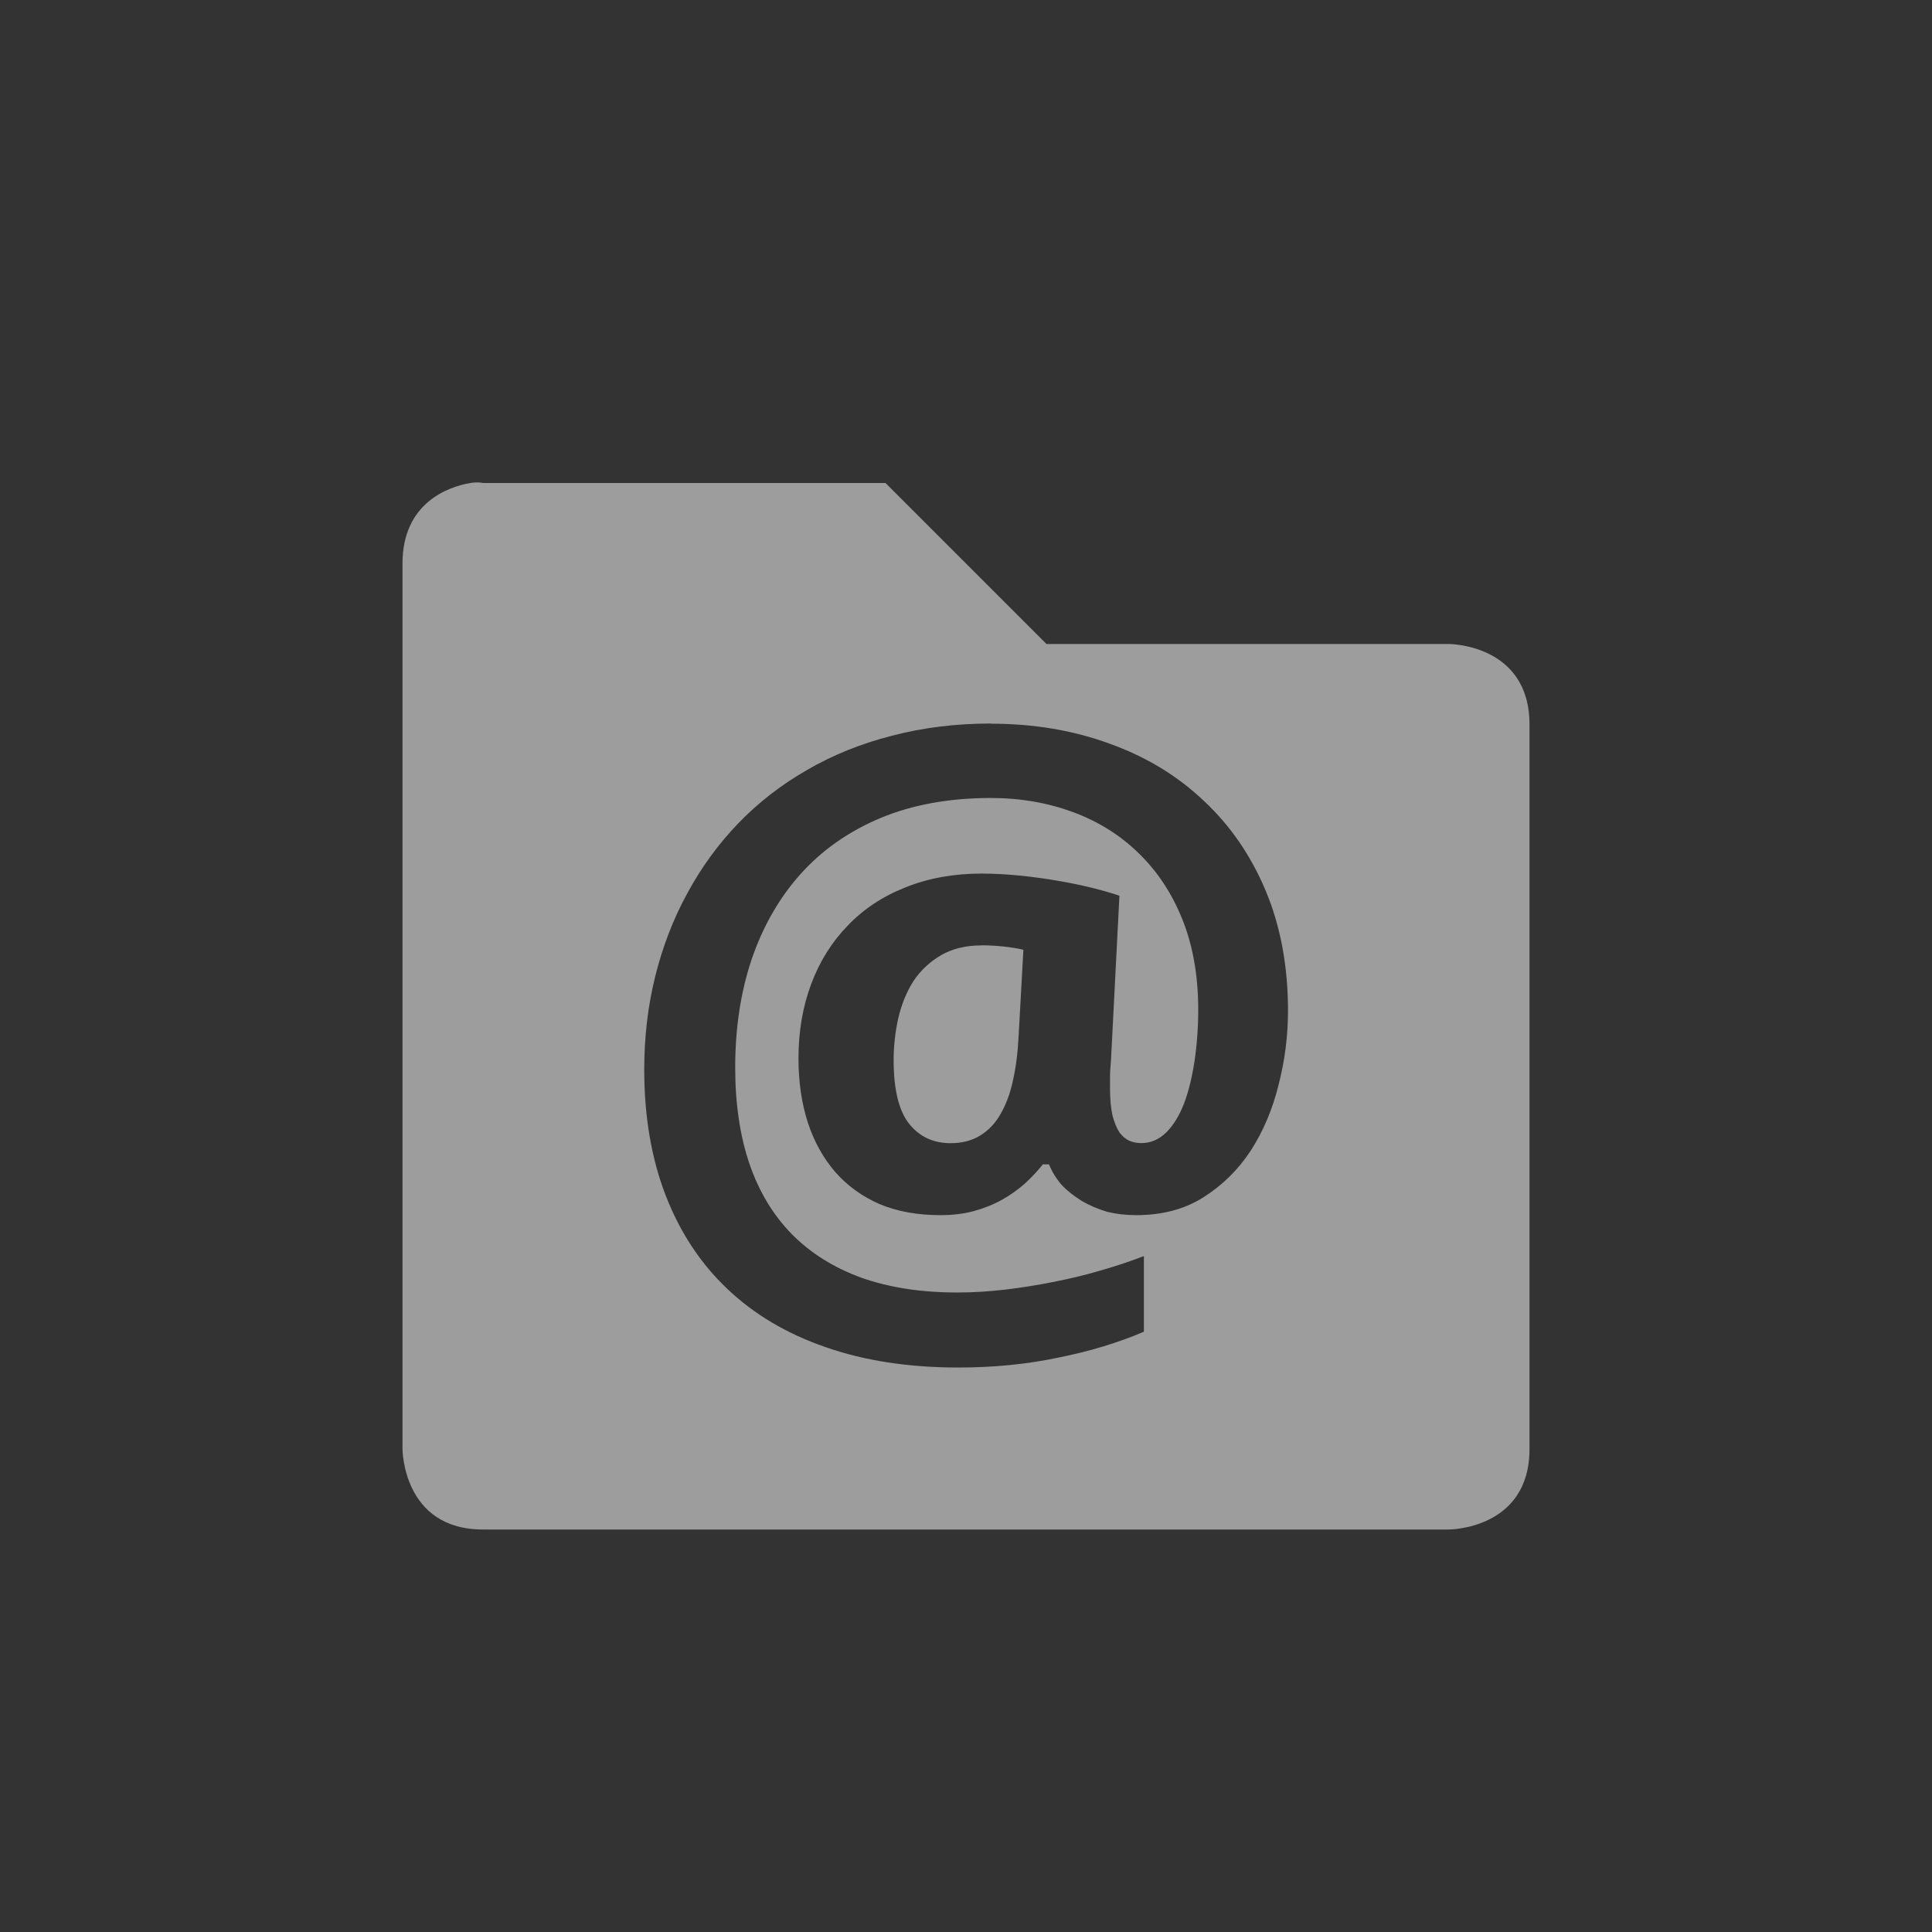 <?xml version="1.0" encoding="UTF-8" standalone="no"?>
<!-- Created with Inkscape (http://www.inkscape.org/) -->

<svg
   xmlns:osb="http://www.openswatchbook.org/uri/2009/osb"
   xmlns:dc="http://purl.org/dc/elements/1.1/"
   xmlns:cc="http://creativecommons.org/ns#"
   xmlns:rdf="http://www.w3.org/1999/02/22-rdf-syntax-ns#"
   xmlns:svg="http://www.w3.org/2000/svg"
   xmlns="http://www.w3.org/2000/svg"
   xmlns:sodipodi="http://sodipodi.sourceforge.net/DTD/sodipodi-0.dtd"
   xmlns:inkscape="http://www.inkscape.org/namespaces/inkscape"
   sodipodi:docname="mail-folder-sent.svg"
   inkscape:export-filename="/home/sam/source-symbolic.png"
   inkscape:export-xdpi="270"
   inkscape:export-ydpi="270"
   height="24"
   id="svg7384"
   style="enable-background:new"
   version="1.1"
   inkscape:version="0.91 r"
   width="24">
  <rect width="100%" height="100%" fill="#333333" stroke="none"/>
  <sodipodi:namedview
     inkscape:bbox-nodes="true"
     inkscape:bbox-paths="false"
     bordercolor="#666666"
     borderlayer="false"
     borderopacity="1"
     inkscape:current-layer="layer12"
     inkscape:cx="-36.166407"
     inkscape:cy="11.350013"
     gridtolerance="10"
     inkscape:guide-bbox="true"
     guidetolerance="10"
     id="namedview88"
     inkscape:object-nodes="true"
     inkscape:object-paths="true"
     objecttolerance="10"
     pagecolor="#f7f7f7"
     inkscape:pageopacity="0"
     inkscape:pageshadow="2"
     showborder="true"
     showgrid="false"
     showguides="true"
     inkscape:showpageshadow="false"
     inkscape:snap-bbox="true"
     inkscape:snap-bbox-edge-midpoints="false"
     inkscape:snap-bbox-midpoints="true"
     inkscape:snap-center="false"
     inkscape:snap-global="true"
     inkscape:snap-grids="true"
     inkscape:snap-intersection-paths="true"
     inkscape:snap-midpoints="true"
     inkscape:snap-nodes="true"
     inkscape:snap-object-midpoints="true"
     inkscape:snap-others="true"
     inkscape:snap-page="false"
     inkscape:snap-smooth-nodes="true"
     inkscape:snap-to-guides="true"
     inkscape:window-height="849"
     inkscape:window-maximized="1"
     inkscape:window-width="1600"
     inkscape:window-x="0"
     inkscape:window-y="26"
     inkscape:zoom="9.95">
    <inkscape:grid
       color="#ffffff"
       dotted="false"
       empcolor="#0800ff"
       empopacity="0.463"
       empspacing="4"
       enabled="true"
       id="grid4866"
       opacity="0.165"
       originx="-284"
       originy="-316.01"
       snapvisiblegridlinesonly="true"
       spacingx="0.25px"
       spacingy="0.25px"
       type="xygrid"
       visible="true" />
  </sodipodi:namedview>
  <title
     id="title8473">Paper Symbolic Icon Theme</title>
  <defs
     id="defs7386">
    <linearGradient
       id="linearGradient5606"
       osb:paint="solid">
      <stop
         id="stop5608"
         offset="0"
         style="stop-color:#ffffff;stop-opacity:0.72;" />
    </linearGradient>
  </defs>
  <g
     inkscape:groupmode="layer"
     id="layer12"
     inkscape:label="actions"
     style="display:inline"
     transform="translate(-525,99.01)">
    <path
       style="color:#ffffff;font-style:normal;font-variant:normal;font-weight:normal;font-stretch:normal;font-size:medium;line-height:normal;font-family:Sans;-inkscape-font-specification:Sans;text-indent:0;text-align:start;text-decoration:none;text-decoration-line:none;letter-spacing:normal;word-spacing:normal;text-transform:none;direction:ltr;block-progression:tb;writing-mode:lr-tb;baseline-shift:baseline;text-anchor:start;display:inline;overflow:visible;visibility:visible;opacity:0.72;fill:#ffffff;fill-opacity:0.72;stroke:none;stroke-width:2;marker:none;enable-background:accumulate"
       d="m 530.844,-93.01 c -0.281,0.047 -0.844,0.25 -0.844,1 l 0,11 c 0,0 0,1 1,1 l 12,0 c 0,0 1,0 1,-1 l 0,-9 c 0,-1 -1,-1 -1,-1 l -5,0 -2,-2 -5,0 c 0,0 -0.062,-0.016 -0.156,0 z m 6.465,2.99 c 0.536,0 1.029,0.084 1.48,0.25 0.452,0.163 0.84,0.399 1.166,0.709 0.329,0.307 0.586,0.681 0.77,1.121 0.183,0.44 0.275,0.935 0.275,1.486 0,0.31 -0.039,0.617 -0.117,0.92 -0.075,0.303 -0.19,0.577 -0.346,0.818 -0.156,0.238 -0.354,0.432 -0.592,0.582 -0.234,0.147 -0.511,0.219 -0.83,0.219 -0.129,0 -0.25,-0.014 -0.365,-0.043 -0.112,-0.033 -0.215,-0.077 -0.311,-0.133 -0.095,-0.059 -0.179,-0.124 -0.25,-0.199 -0.068,-0.078 -0.121,-0.165 -0.158,-0.256 l -0.076,0 c -0.065,0.082 -0.14,0.162 -0.225,0.24 -0.085,0.075 -0.18,0.142 -0.285,0.201 -0.105,0.059 -0.223,0.105 -0.352,0.141 -0.126,0.033 -0.263,0.049 -0.412,0.049 -0.282,0 -0.533,-0.045 -0.754,-0.137 -0.217,-0.095 -0.399,-0.227 -0.549,-0.396 -0.149,-0.173 -0.264,-0.377 -0.342,-0.615 -0.078,-0.241 -0.117,-0.509 -0.117,-0.799 0,-0.336 0.053,-0.643 0.158,-0.924 0.105,-0.281 0.256,-0.522 0.453,-0.725 0.197,-0.206 0.435,-0.364 0.717,-0.475 0.282,-0.114 0.598,-0.172 0.947,-0.172 0.153,0 0.312,0.009 0.475,0.025 0.163,0.016 0.319,0.038 0.469,0.064 0.153,0.026 0.295,0.055 0.428,0.088 0.132,0.033 0.245,0.065 0.34,0.098 l -0.105,2.049 c -0.007,0.072 -0.012,0.142 -0.012,0.211 l 0,0.133 c 0,0.137 0.011,0.25 0.031,0.338 0.024,0.088 0.052,0.157 0.086,0.209 0.037,0.049 0.079,0.084 0.123,0.104 0.048,0.02 0.098,0.029 0.148,0.029 0.119,0 0.222,-0.045 0.311,-0.133 0.088,-0.088 0.161,-0.205 0.219,-0.355 0.058,-0.15 0.1,-0.326 0.131,-0.525 0.03,-0.202 0.047,-0.416 0.047,-0.641 0,-0.418 -0.064,-0.789 -0.193,-1.115 -0.129,-0.326 -0.31,-0.601 -0.541,-0.826 -0.227,-0.225 -0.499,-0.396 -0.814,-0.514 -0.316,-0.117 -0.657,-0.178 -1.027,-0.178 -0.519,0 -0.978,0.084 -1.375,0.25 -0.394,0.166 -0.726,0.399 -0.994,0.699 -0.265,0.297 -0.466,0.651 -0.605,1.059 -0.136,0.408 -0.203,0.854 -0.203,1.34 0,0.45 0.059,0.85 0.178,1.199 0.119,0.346 0.295,0.637 0.529,0.875 0.234,0.235 0.522,0.415 0.865,0.539 0.343,0.121 0.739,0.182 1.188,0.182 0.19,0 0.386,-0.012 0.586,-0.035 0.2,-0.023 0.399,-0.055 0.596,-0.094 0.2,-0.039 0.396,-0.085 0.586,-0.141 0.194,-0.055 0.376,-0.116 0.549,-0.182 l 0,0.939 c -0.319,0.137 -0.674,0.244 -1.064,0.322 -0.387,0.082 -0.801,0.123 -1.242,0.123 -0.614,0 -1.165,-0.084 -1.65,-0.254 -0.482,-0.166 -0.888,-0.408 -1.221,-0.725 -0.333,-0.316 -0.587,-0.703 -0.764,-1.16 -0.177,-0.46 -0.266,-0.98 -0.266,-1.561 0,-0.404 0.045,-0.792 0.137,-1.16 0.092,-0.372 0.225,-0.715 0.398,-1.031 0.173,-0.32 0.383,-0.609 0.631,-0.867 0.251,-0.261 0.536,-0.481 0.855,-0.664 0.319,-0.186 0.671,-0.328 1.055,-0.426 0.384,-0.101 0.794,-0.152 1.232,-0.152 z m -0.113,2.754 c -0.2,0 -0.369,0.042 -0.508,0.123 -0.139,0.082 -0.254,0.189 -0.342,0.322 -0.085,0.134 -0.147,0.288 -0.188,0.461 -0.037,0.17 -0.057,0.341 -0.057,0.518 0,0.365 0.064,0.63 0.193,0.793 0.129,0.16 0.3,0.24 0.514,0.24 0.143,0 0.265,-0.032 0.367,-0.094 0.105,-0.065 0.189,-0.153 0.254,-0.268 0.068,-0.117 0.12,-0.256 0.154,-0.416 0.037,-0.163 0.06,-0.344 0.07,-0.543 l 0.06,-1.082 c -0.068,-0.016 -0.147,-0.029 -0.238,-0.039 -0.092,-0.01 -0.186,-0.016 -0.281,-0.016 z"
       id="path4147"
       inkscape:connector-curvature="0" />
    <g
       style="font-style:normal;font-variant:normal;font-weight:bold;font-stretch:normal;font-size:10px;line-height:125%;font-family:'Droid Sans';-inkscape-font-specification:'Droid Sans Bold';letter-spacing:0px;word-spacing:0px;fill:#ffffff;fill-opacity:0.72;stroke:none;stroke-width:1px;stroke-linecap:butt;stroke-linejoin:miter;stroke-opacity:0.72"
       id="text4138"
       transform="matrix(1.043,0,0,1.002,-3.092,2.066)" />
  </g>
</svg>
